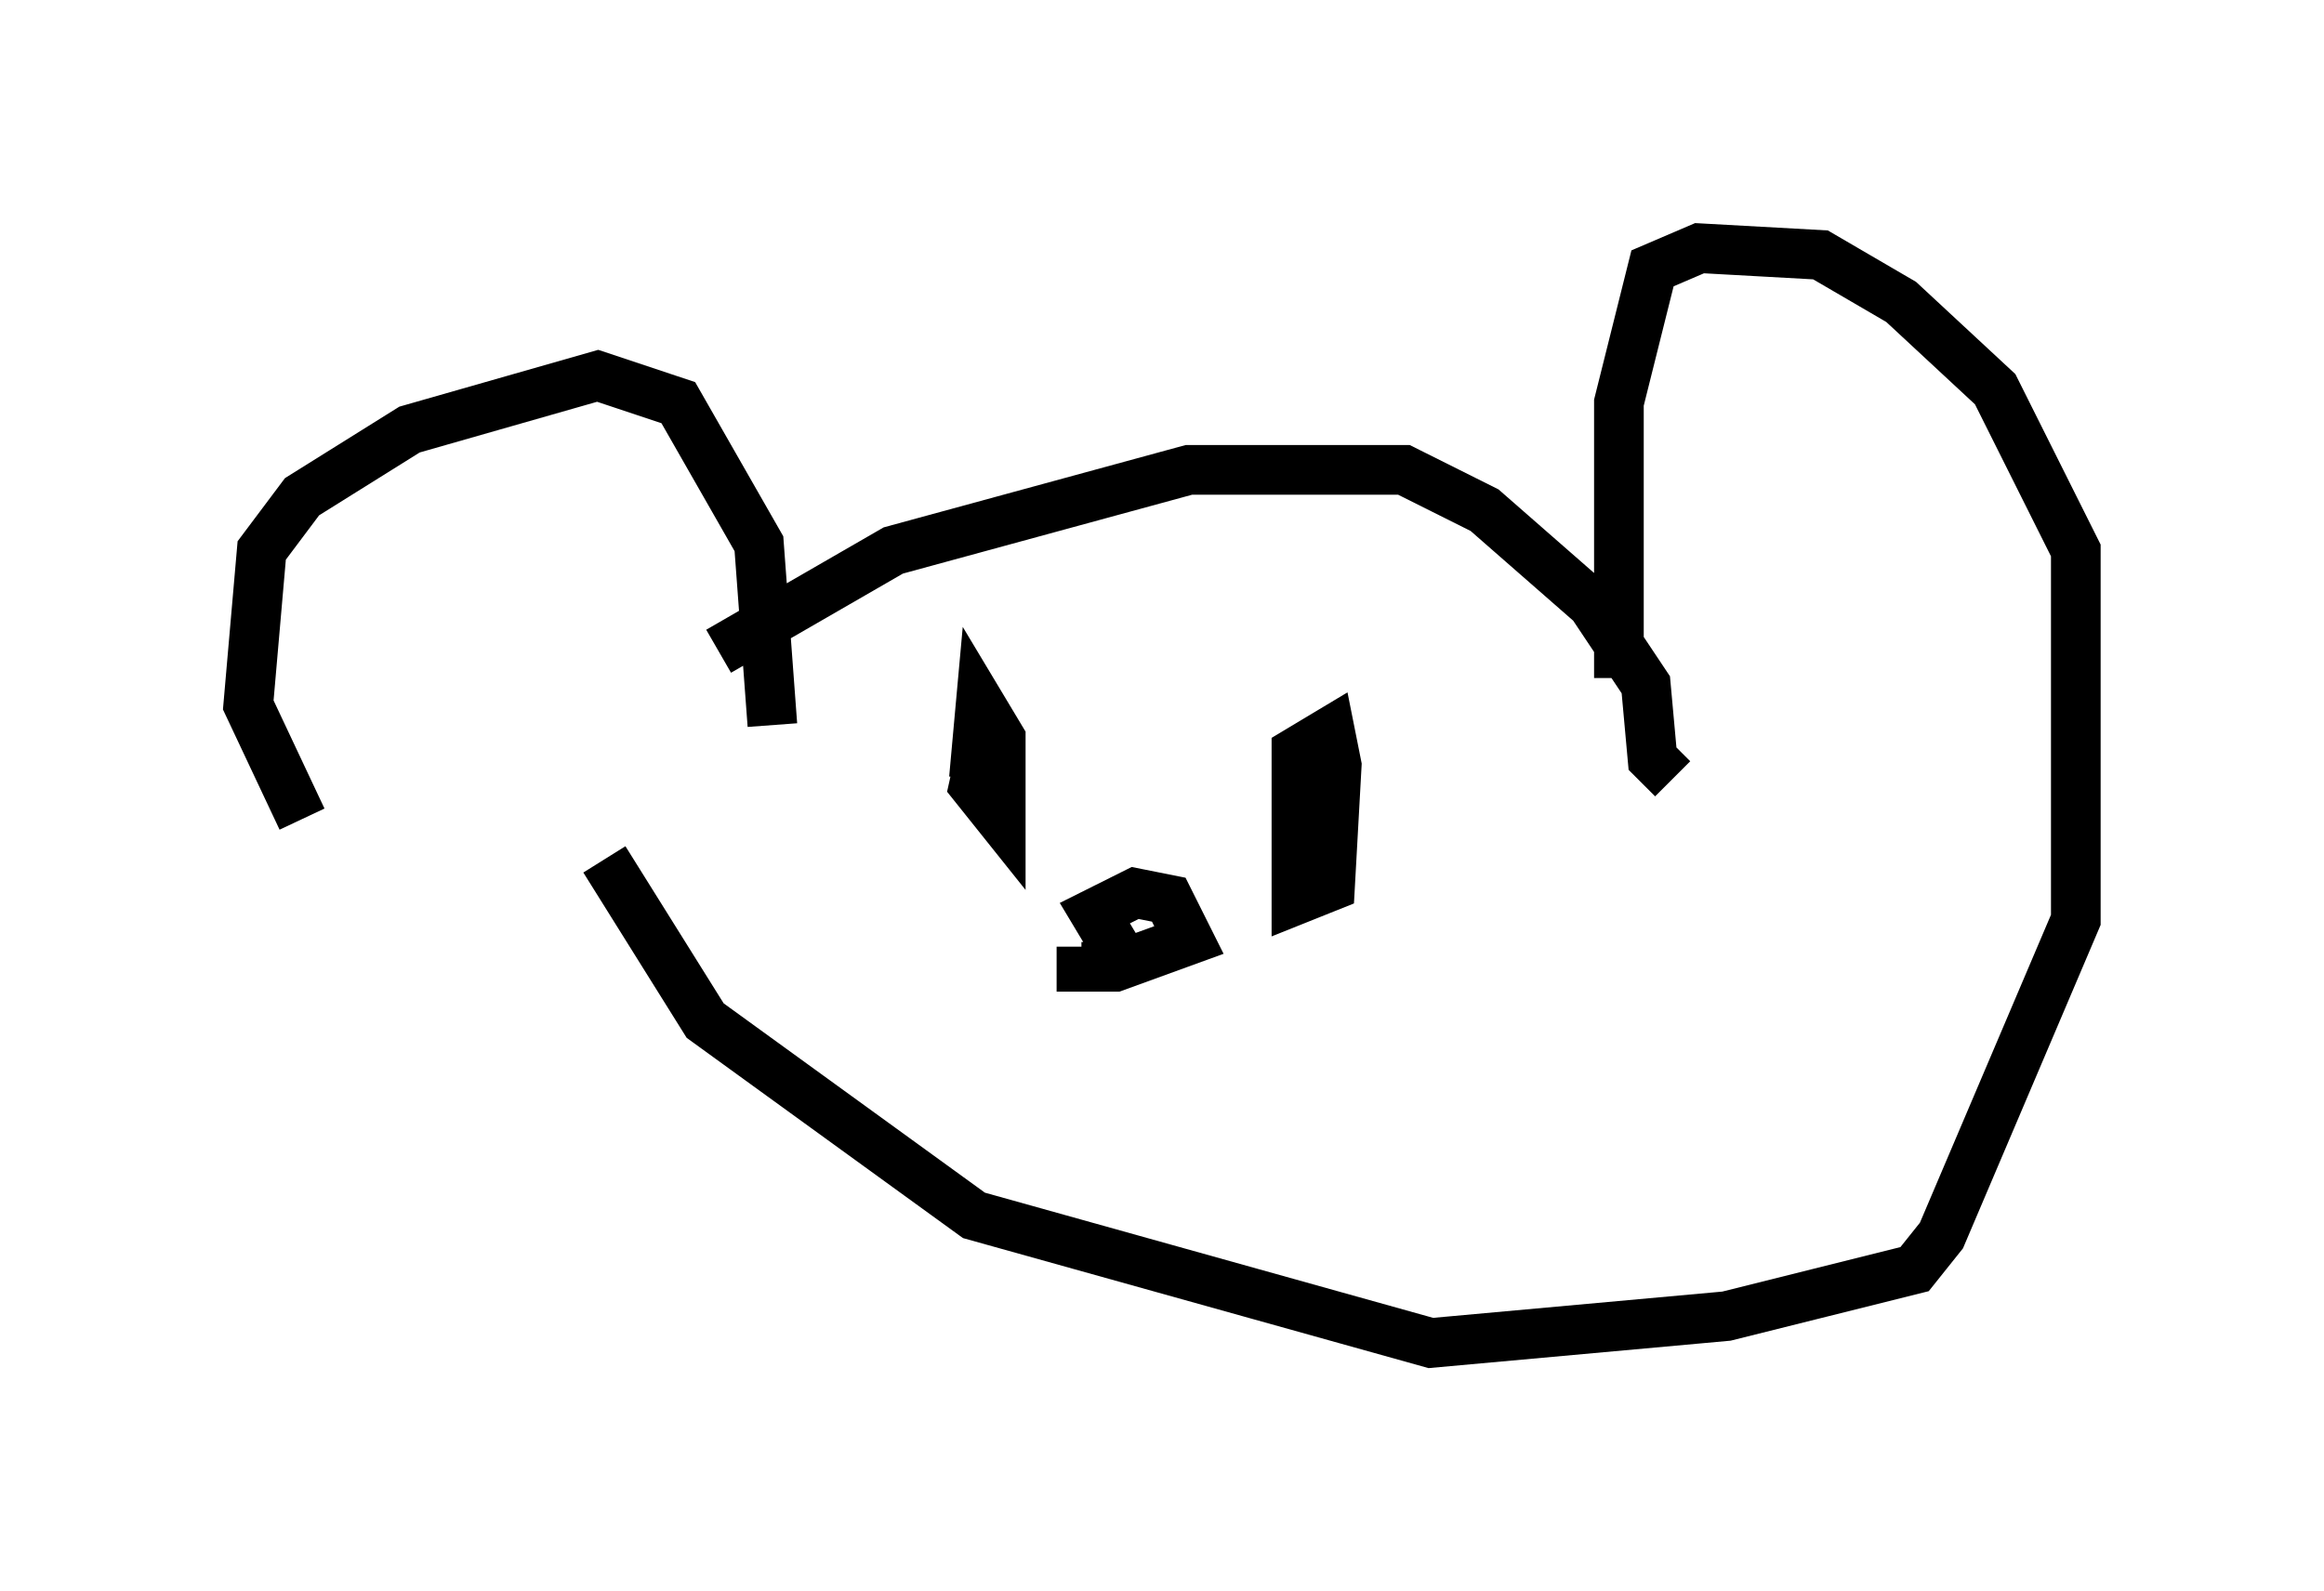 <?xml version="1.0" encoding="utf-8" ?>
<svg baseProfile="full" height="32.057" version="1.1" width="46.806" xmlns="http://www.w3.org/2000/svg" xmlns:ev="http://www.w3.org/2001/xml-events" xmlns:xlink="http://www.w3.org/1999/xlink"><defs /><rect fill="white" height="32.057" width="46.806" x="0" y="0" /><path d="M8.383, 17.043 m-2.3, -0.541 l-1.083, -2.3 0.271, -3.112 l0.812, -1.083 2.165, -1.353 l3.789, -1.083 1.624, 0.541 l1.624, 2.842 0.271, 3.654 m-1.083, -1.488 l3.518, -2.03 5.954, -1.624 l4.33, 0.0 1.624, 0.812 l2.165, 1.894 1.083, 1.624 l0.135, 1.488 0.406, 0.406 m-1.083, -2.03 l0.0, -5.548 0.677, -2.706 l0.947, -0.406 2.436, 0.135 l1.624, 0.947 1.894, 1.759 l1.624, 3.248 0.0, 7.442 l-2.706, 6.36 -0.541, 0.677 l-3.789, 0.947 -5.954, 0.541 l-9.202, -2.571 -5.413, -3.924 l-2.03, -3.248 m7.442, -1.624 l0.135, -1.488 0.406, 0.677 l0.0, 1.624 -0.541, -0.677 l0.271, -1.218 m6.225, 2.706 l0.0, -2.165 0.677, -0.406 l0.135, 0.677 -0.135, 2.436 l-0.677, 0.271 0.0, -2.165 m-3.654, 3.112 l-0.406, -0.677 0.812, -0.406 l0.677, 0.135 0.406, 0.812 l-1.488, 0.541 -0.677, 0.0 l0.0, -0.406 m0.812, 0.0 l0.0, 0.0 " fill="none" stroke="black" stroke-width="1" /></svg>